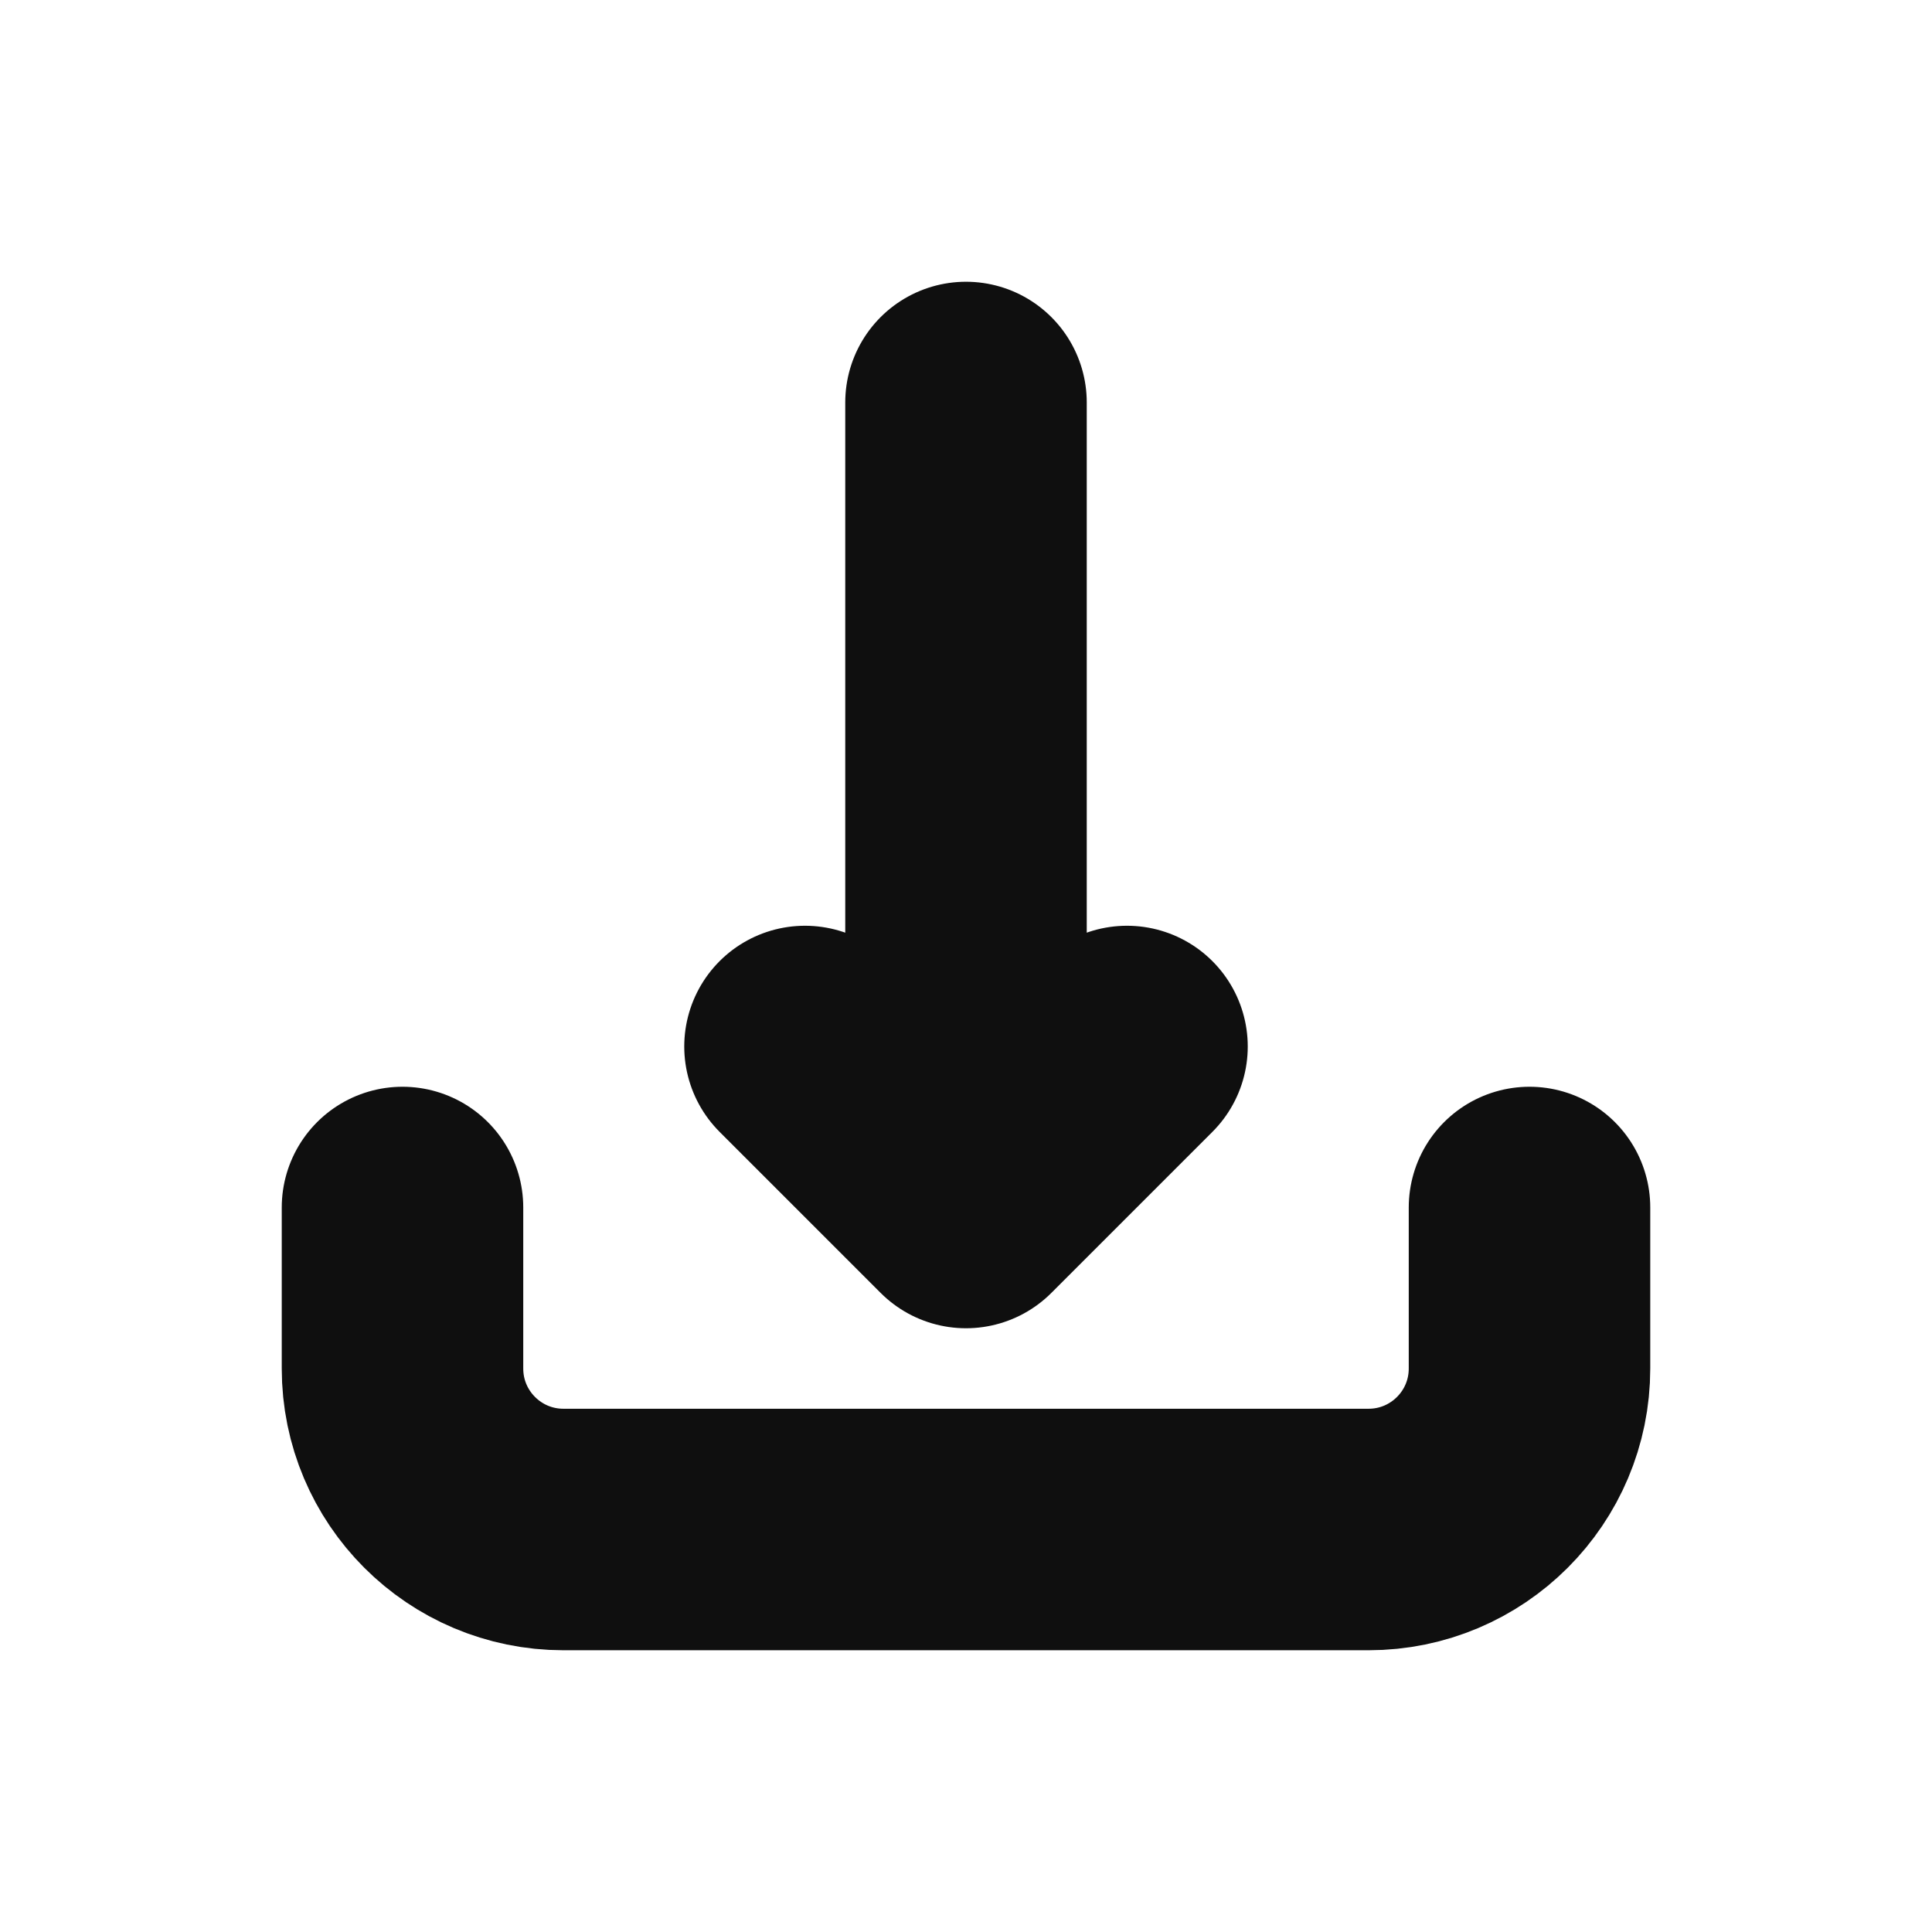 <?xml version="1.0" encoding="utf-8"?><!-- Uploaded to: SVG Repo, www.svgrepo.com, Generator: SVG Repo Mixer Tools -->
<svg width="38px" height="38px" viewBox="0 0 24 24" fill="none" xmlns="http://www.w3.org/2000/svg">
<path d="M19 15V17C19 18.105 18.105 19 17 19H7C5.895 19 5 18.105 5 17V15M12 5V15M12 15L10 13M12 15L14 13" stroke="rgb(15, 15, 15)" stroke-width="3" stroke-linecap="round" stroke-linejoin="round"/>
</svg>